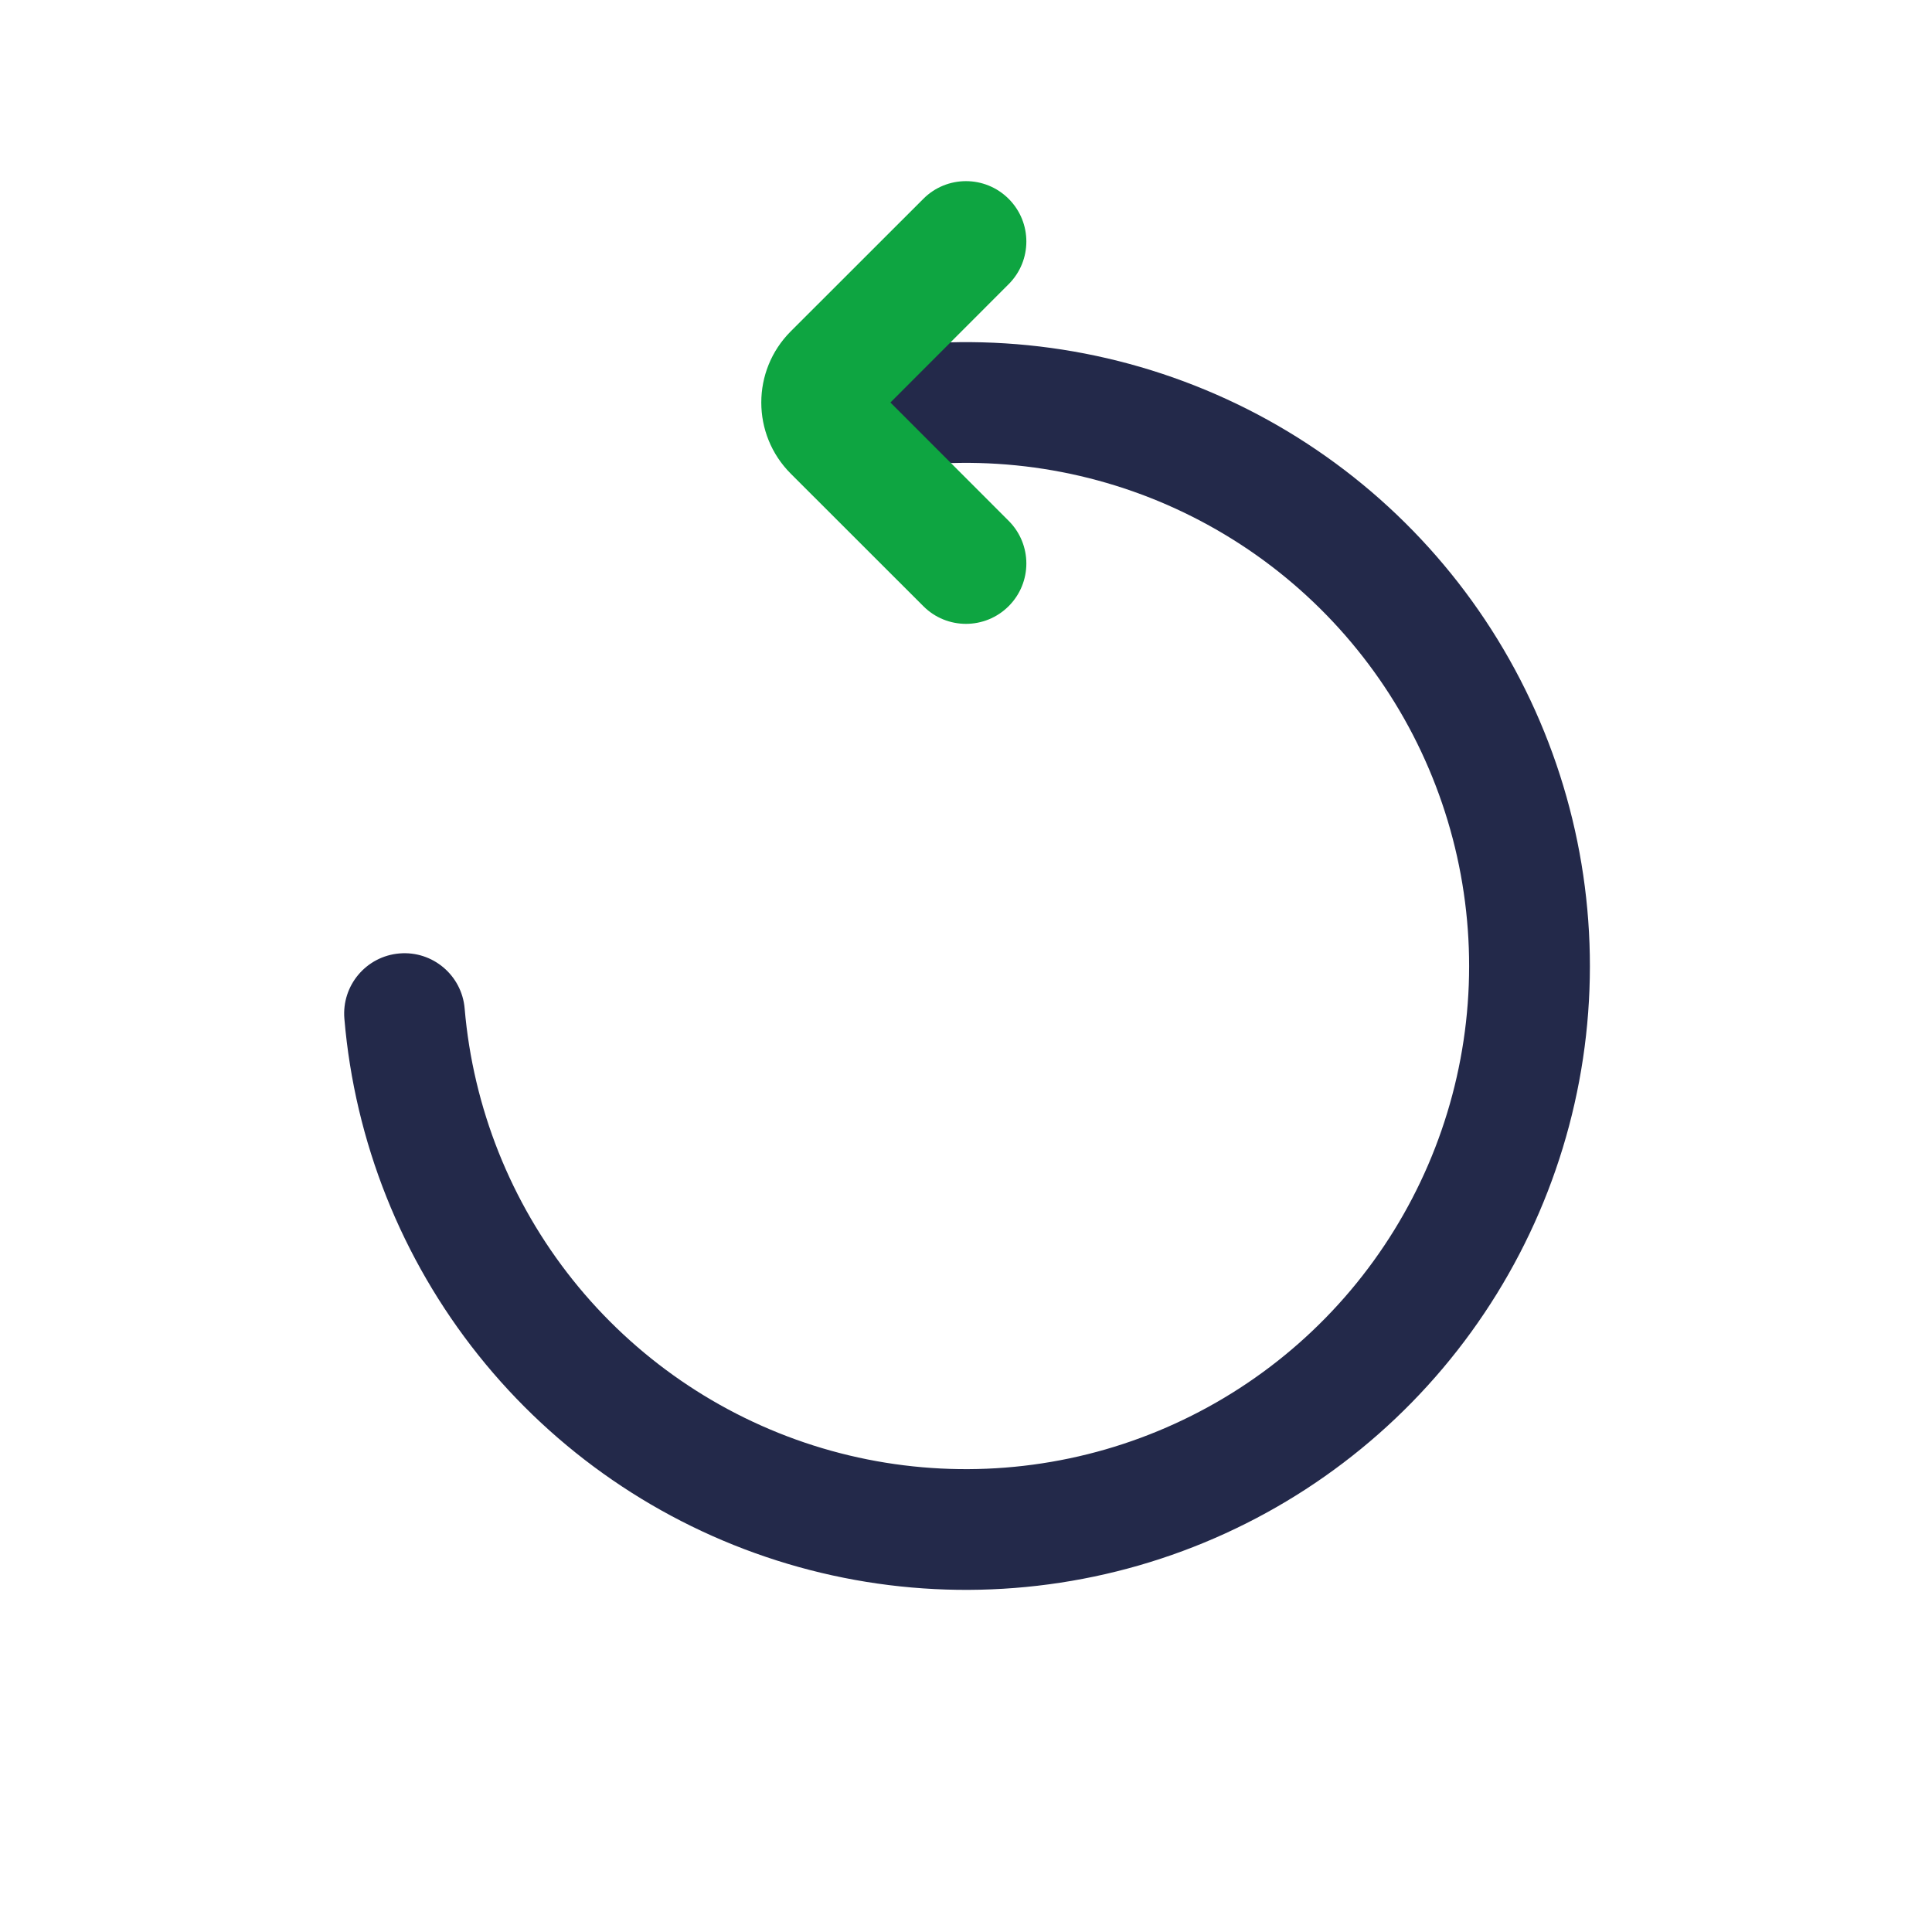 <svg width="24" height="24" viewBox="0 0 24 24" fill="none" xmlns="http://www.w3.org/2000/svg">
<path fill-rule="evenodd" clip-rule="evenodd" d="M15.021 6.529C13.939 5.931 12.704 5.668 11.472 5.772C11.059 5.807 10.696 5.501 10.661 5.088C10.626 4.676 10.933 4.313 11.345 4.278C12.873 4.148 14.404 4.475 15.746 5.215C17.088 5.956 18.18 7.078 18.884 8.44C19.588 9.802 19.873 11.341 19.702 12.864C19.531 14.388 18.912 15.826 17.923 16.998C16.935 18.169 15.621 19.021 14.149 19.446C12.676 19.871 11.11 19.85 9.65 19.385C8.189 18.92 6.899 18.033 5.943 16.835C4.987 15.637 4.407 14.182 4.278 12.655C4.243 12.242 4.549 11.879 4.962 11.844C5.374 11.809 5.737 12.115 5.772 12.528C5.877 13.76 6.344 14.933 7.115 15.899C7.886 16.865 8.927 17.581 10.104 17.956C11.282 18.331 12.545 18.348 13.733 18.005C14.92 17.662 15.98 16.975 16.777 16.03C17.574 15.085 18.073 13.926 18.211 12.697C18.349 11.469 18.119 10.227 17.552 9.129C16.984 8.031 16.103 7.126 15.021 6.529Z" fill="#23294A"/>
<path fill-rule="evenodd" clip-rule="evenodd" d="M12.53 2.47C12.823 2.763 12.823 3.237 12.53 3.53L11.061 5L12.53 6.47C12.823 6.763 12.823 7.237 12.53 7.53C12.237 7.823 11.762 7.823 11.47 7.53L9.823 5.884C9.335 5.396 9.335 4.604 9.823 4.116L11.47 2.47C11.762 2.177 12.237 2.177 12.53 2.47Z" fill="#0EA541"/>
</svg>
